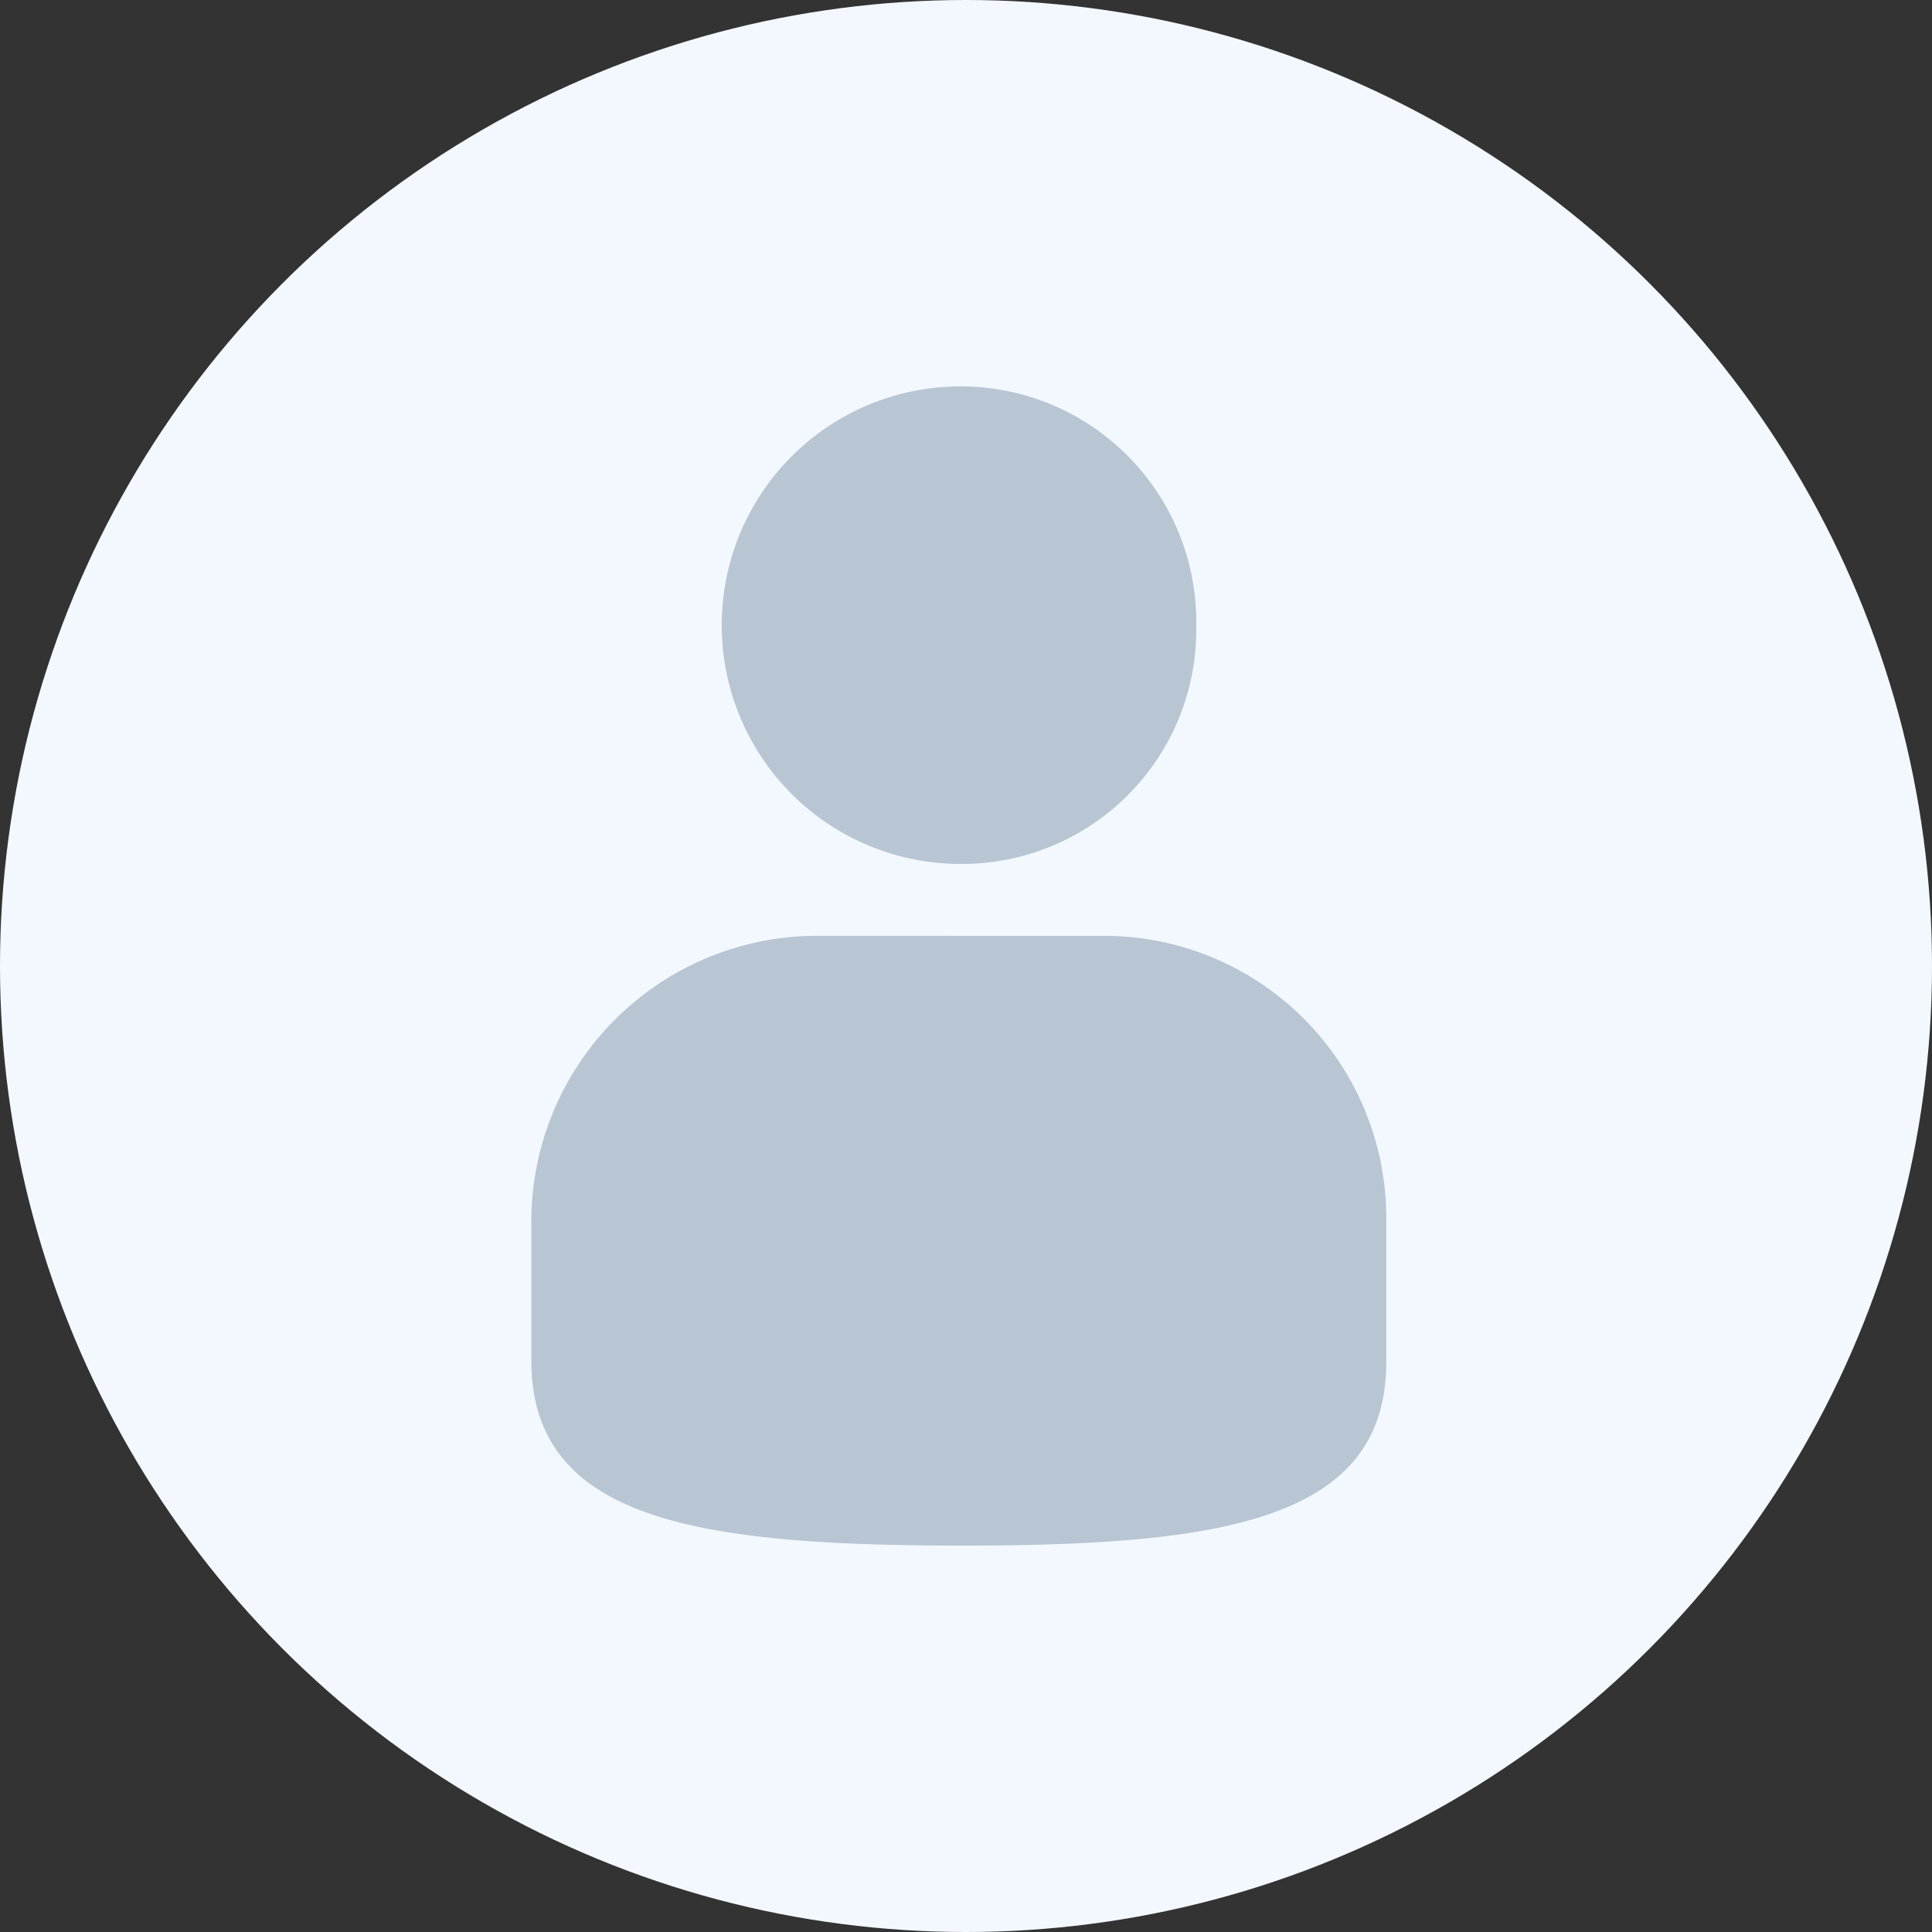 <svg xmlns="http://www.w3.org/2000/svg" width="40" height="40" viewBox="0 0 40 40"><rect x="0" y="0" width="40" height="40" fill="#333333" stroke="none"/><defs><style>.a{fill:#f3f8ff;}.b{fill:#b8c5d3;}</style></defs><g transform="translate(-125 -1059)"><circle class="a" cx="20" cy="20" r="20" transform="translate(125 1059)"/><path class="b" d="M25.557,14.687A4.85,4.85,0,0,0,30.367,9.77,4.879,4.879,0,0,0,25.557,4.8a4.944,4.944,0,1,0,0,9.887Zm-3.03,1.488A5.92,5.92,0,0,0,16.6,22.049V25c.027,3.269,3.429,3.8,8.93,3.8,5.4,0,8.771-.532,8.771-3.8v-2.95a5.84,5.84,0,0,0-5.874-5.874Z" transform="translate(119.4 1062.2)"/></g></svg>